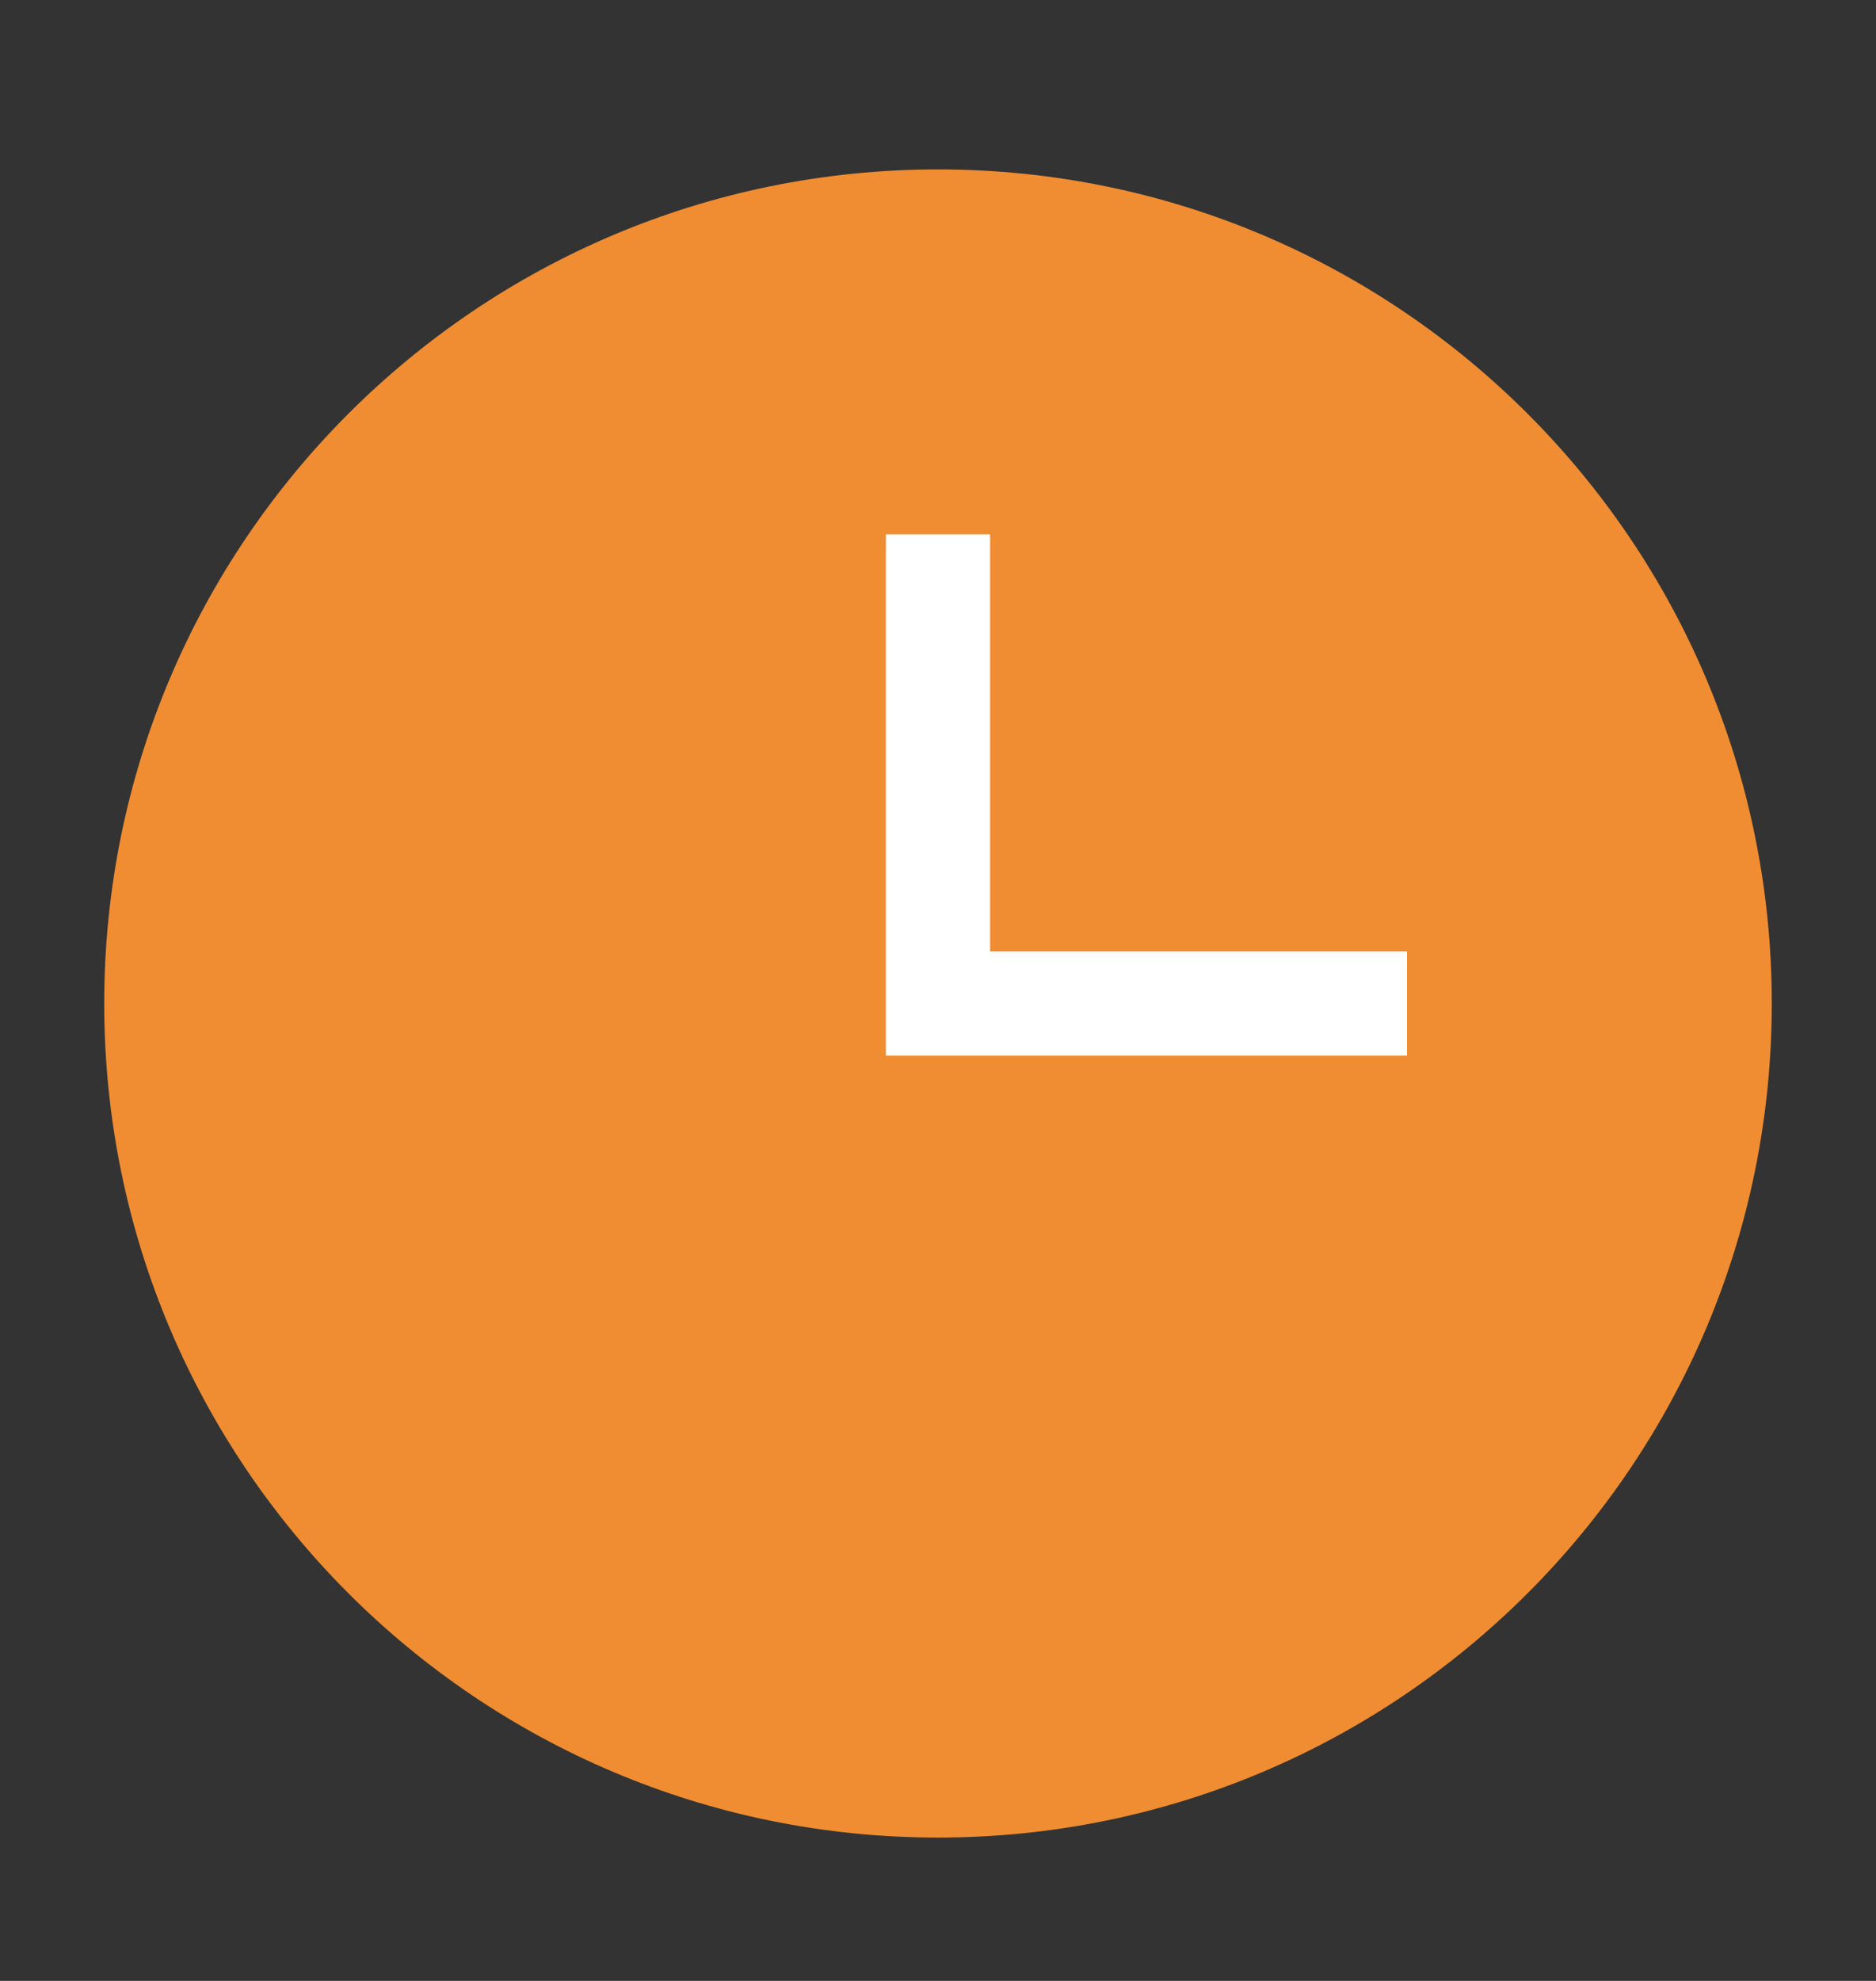 <svg width="18" height="19" viewBox="0 0 18 19" fill="none" xmlns="http://www.w3.org/2000/svg">
<rect x="0" y="0" width="18" height="19" fill="#333333" stroke="none"/>
<path fill-rule="evenodd" clip-rule="evenodd" d="M17 9.625C17 14.044 13.418 17.625 9 17.625C4.581 17.625 1 14.044 1 9.625C1 5.206 4.581 1.625 9 1.625C13.418 1.625 17 5.206 17 9.625Z" fill="#F08D32"/>
<path d="M9 5.625V9.625H13" stroke="white" stroke-linecap="square"/>
</svg>
